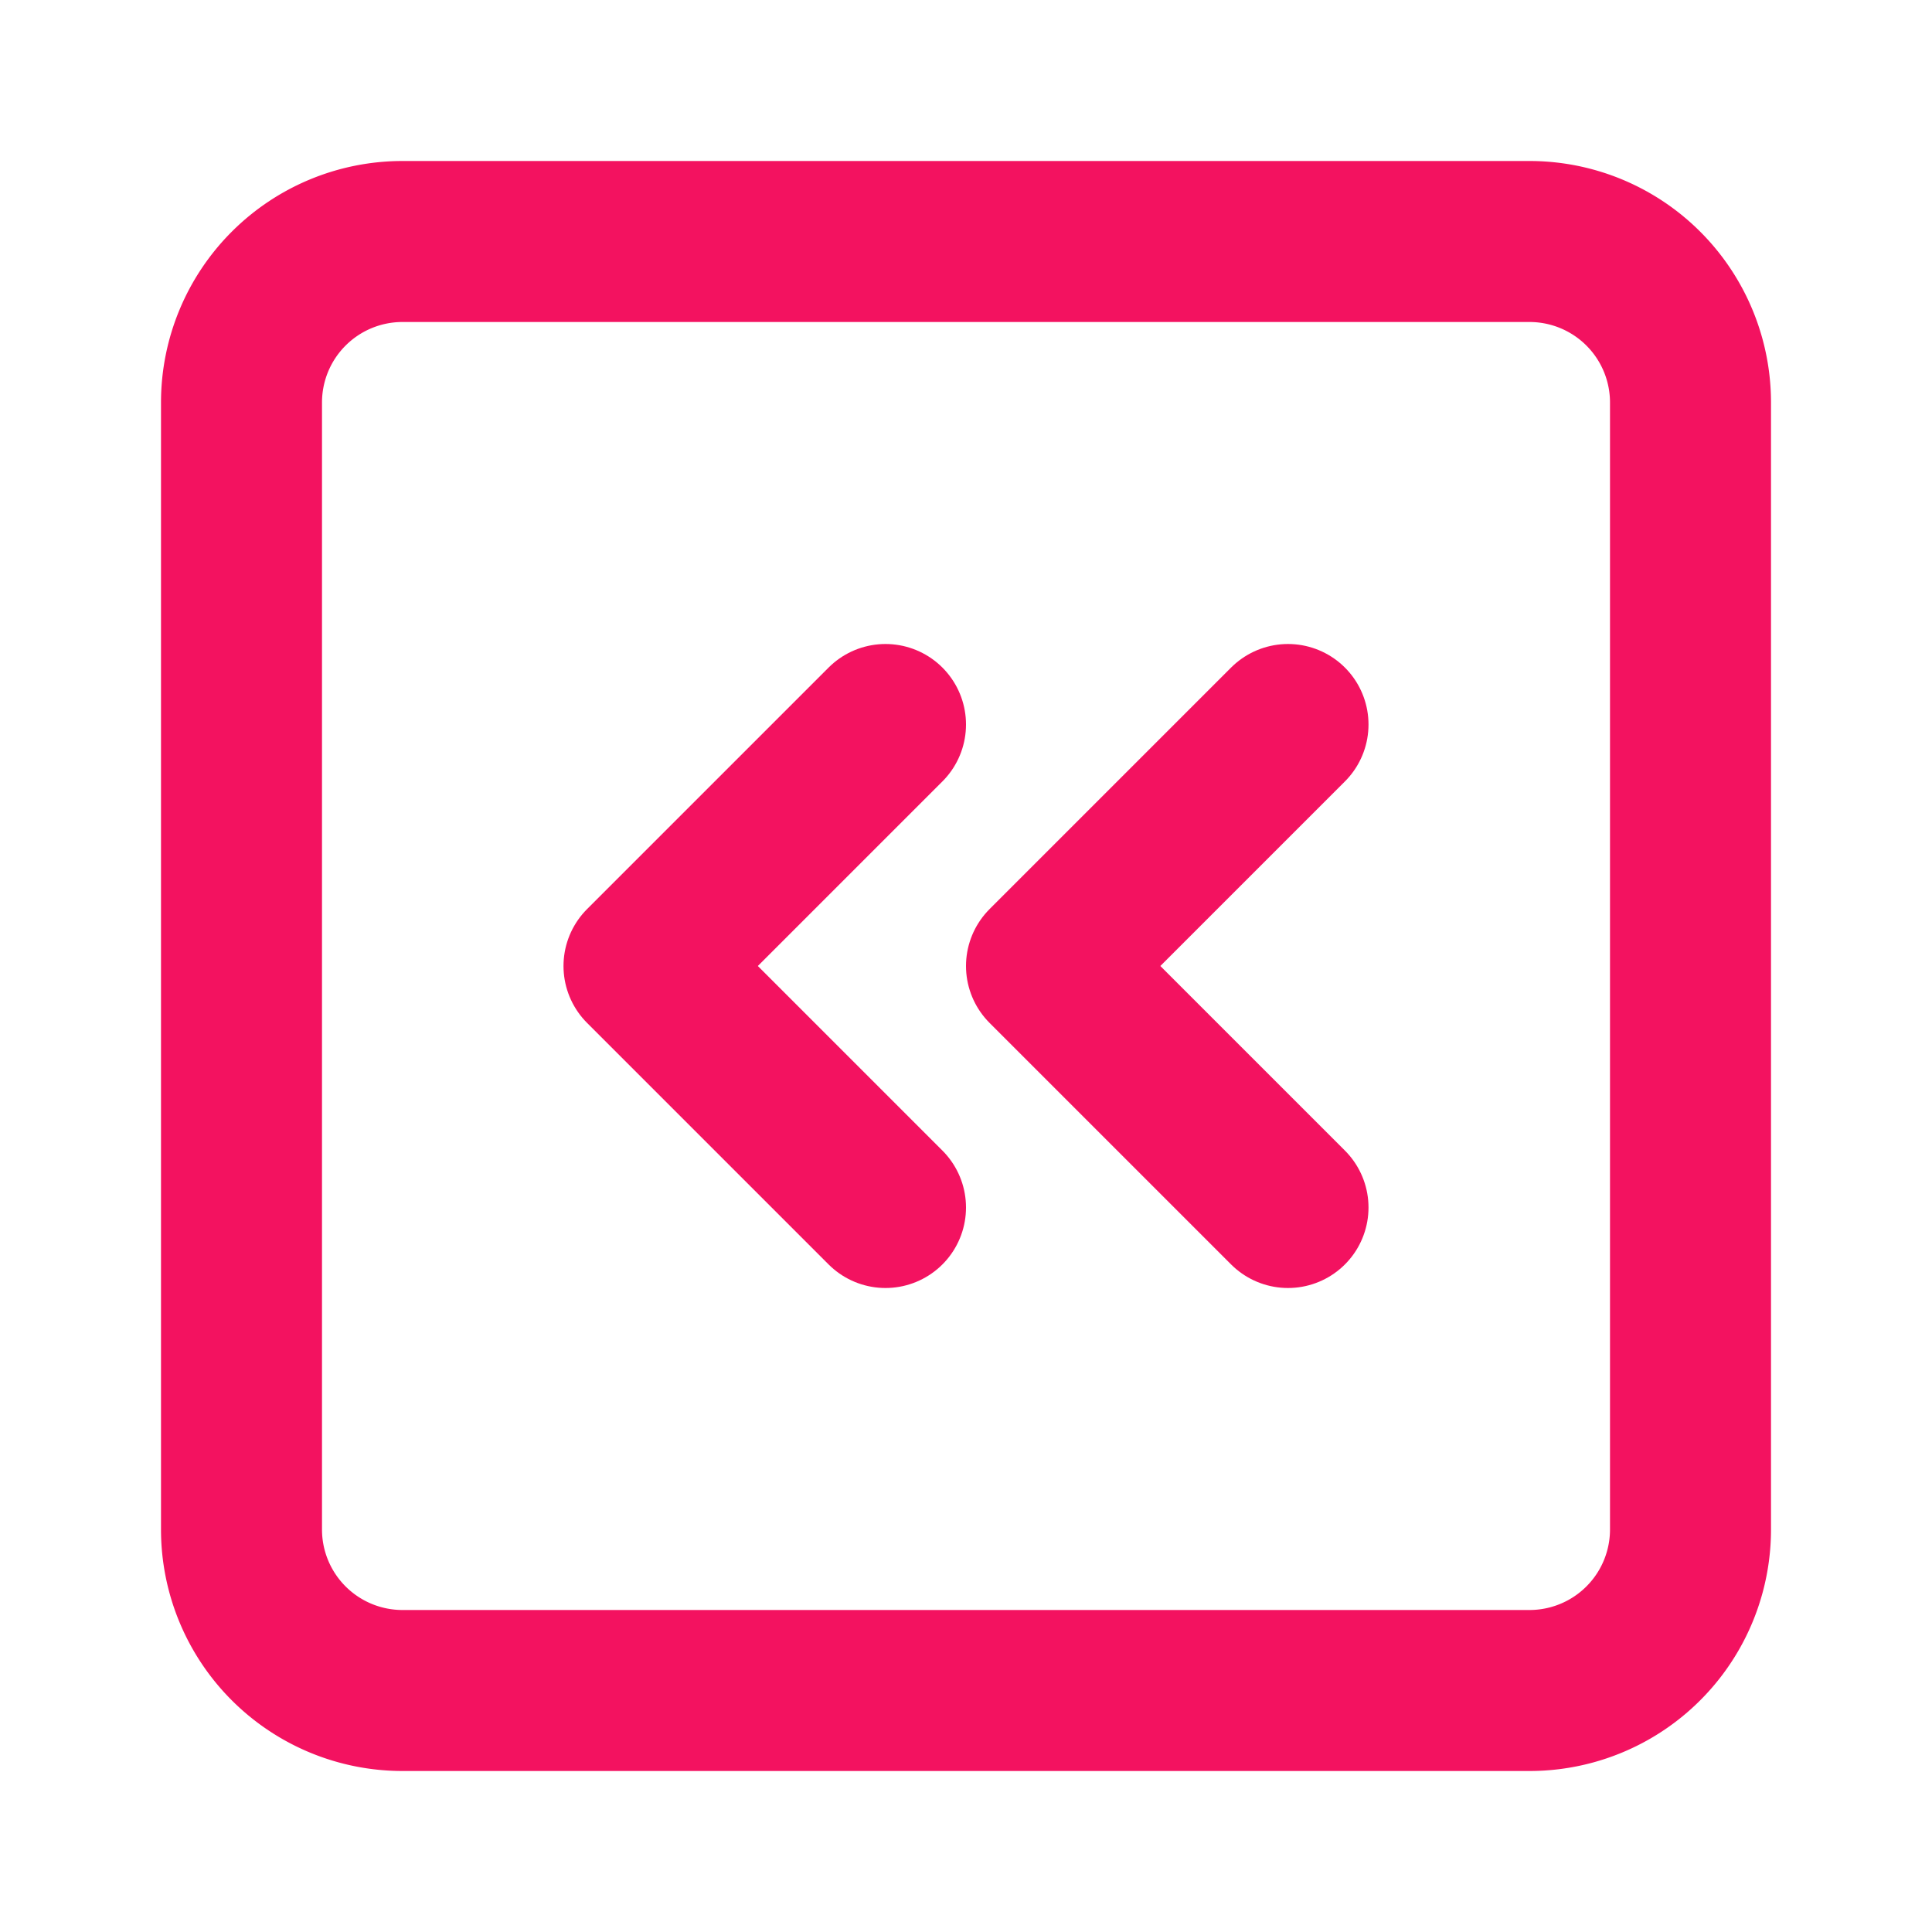 <?xml version="1.0" encoding="UTF-8" standalone="no"?>
<svg
   width="24"
   height="24"
   viewBox="0 0 24 24"
   fill="none"
   stroke="currentColor"
   stroke-width="2"
   stroke-linecap="round"
   stroke-linejoin="round"
   class="icon icon-tabler icons-tabler-outline icon-tabler-square-chevrons-left"
   version="1.1"
   id="svg10"
   sodipodi:docname="square-chevrons-left.svg"
   inkscape:version="1.2.2 (b0a8486541, 2022-12-01)"
   xmlns:inkscape="http://www.inkscape.org/namespaces/inkscape"
   xmlns:sodipodi="http://sodipodi.sourceforge.net/DTD/sodipodi-0.dtd"
   xmlns="http://www.w3.org/2000/svg"
   xmlns:svg="http://www.w3.org/2000/svg">
  <defs
     id="defs14" />
  <sodipodi:namedview
     id="namedview12"
     pagecolor="#505050"
     bordercolor="#eeeeee"
     borderopacity="1"
     inkscape:showpageshadow="0"
     inkscape:pageopacity="0"
     inkscape:pagecheckerboard="0"
     inkscape:deskcolor="#505050"
     showgrid="false"
     inkscape:zoom="41.75"
     inkscape:cx="9.988024"
     inkscape:cy="12.011976"
     inkscape:window-width="1658"
     inkscape:window-height="1338"
     inkscape:window-x="3740"
     inkscape:window-y="67"
     inkscape:window-maximized="0"
     inkscape:current-layer="svg10" />
  <path
     stroke="none"
     d="M0 0h24v24H0z"
     fill="none"
     id="path2" />
  <path
     d="M16 15l-3 -3l3 -3"
     id="path4"
     style="fill:none;fill-opacity:1;stroke:#f31260;stroke-opacity:1" />
  <path
     d="M11 15l-3 -3l3 -3"
     id="path6"
     style="fill:none;fill-opacity:1;stroke:#f31260;stroke-opacity:1" />
  <path
     d="M3 5a2 2 0 0 1 2 -2h14a2 2 0 0 1 2 2v14a2 2 0 0 1 -2 2h-14a2 2 0 0 1 -2 -2v-14z"
     id="path8"
     style="fill:none;fill-opacity:1;stroke:#f31260;stroke-opacity:1" />
</svg>
